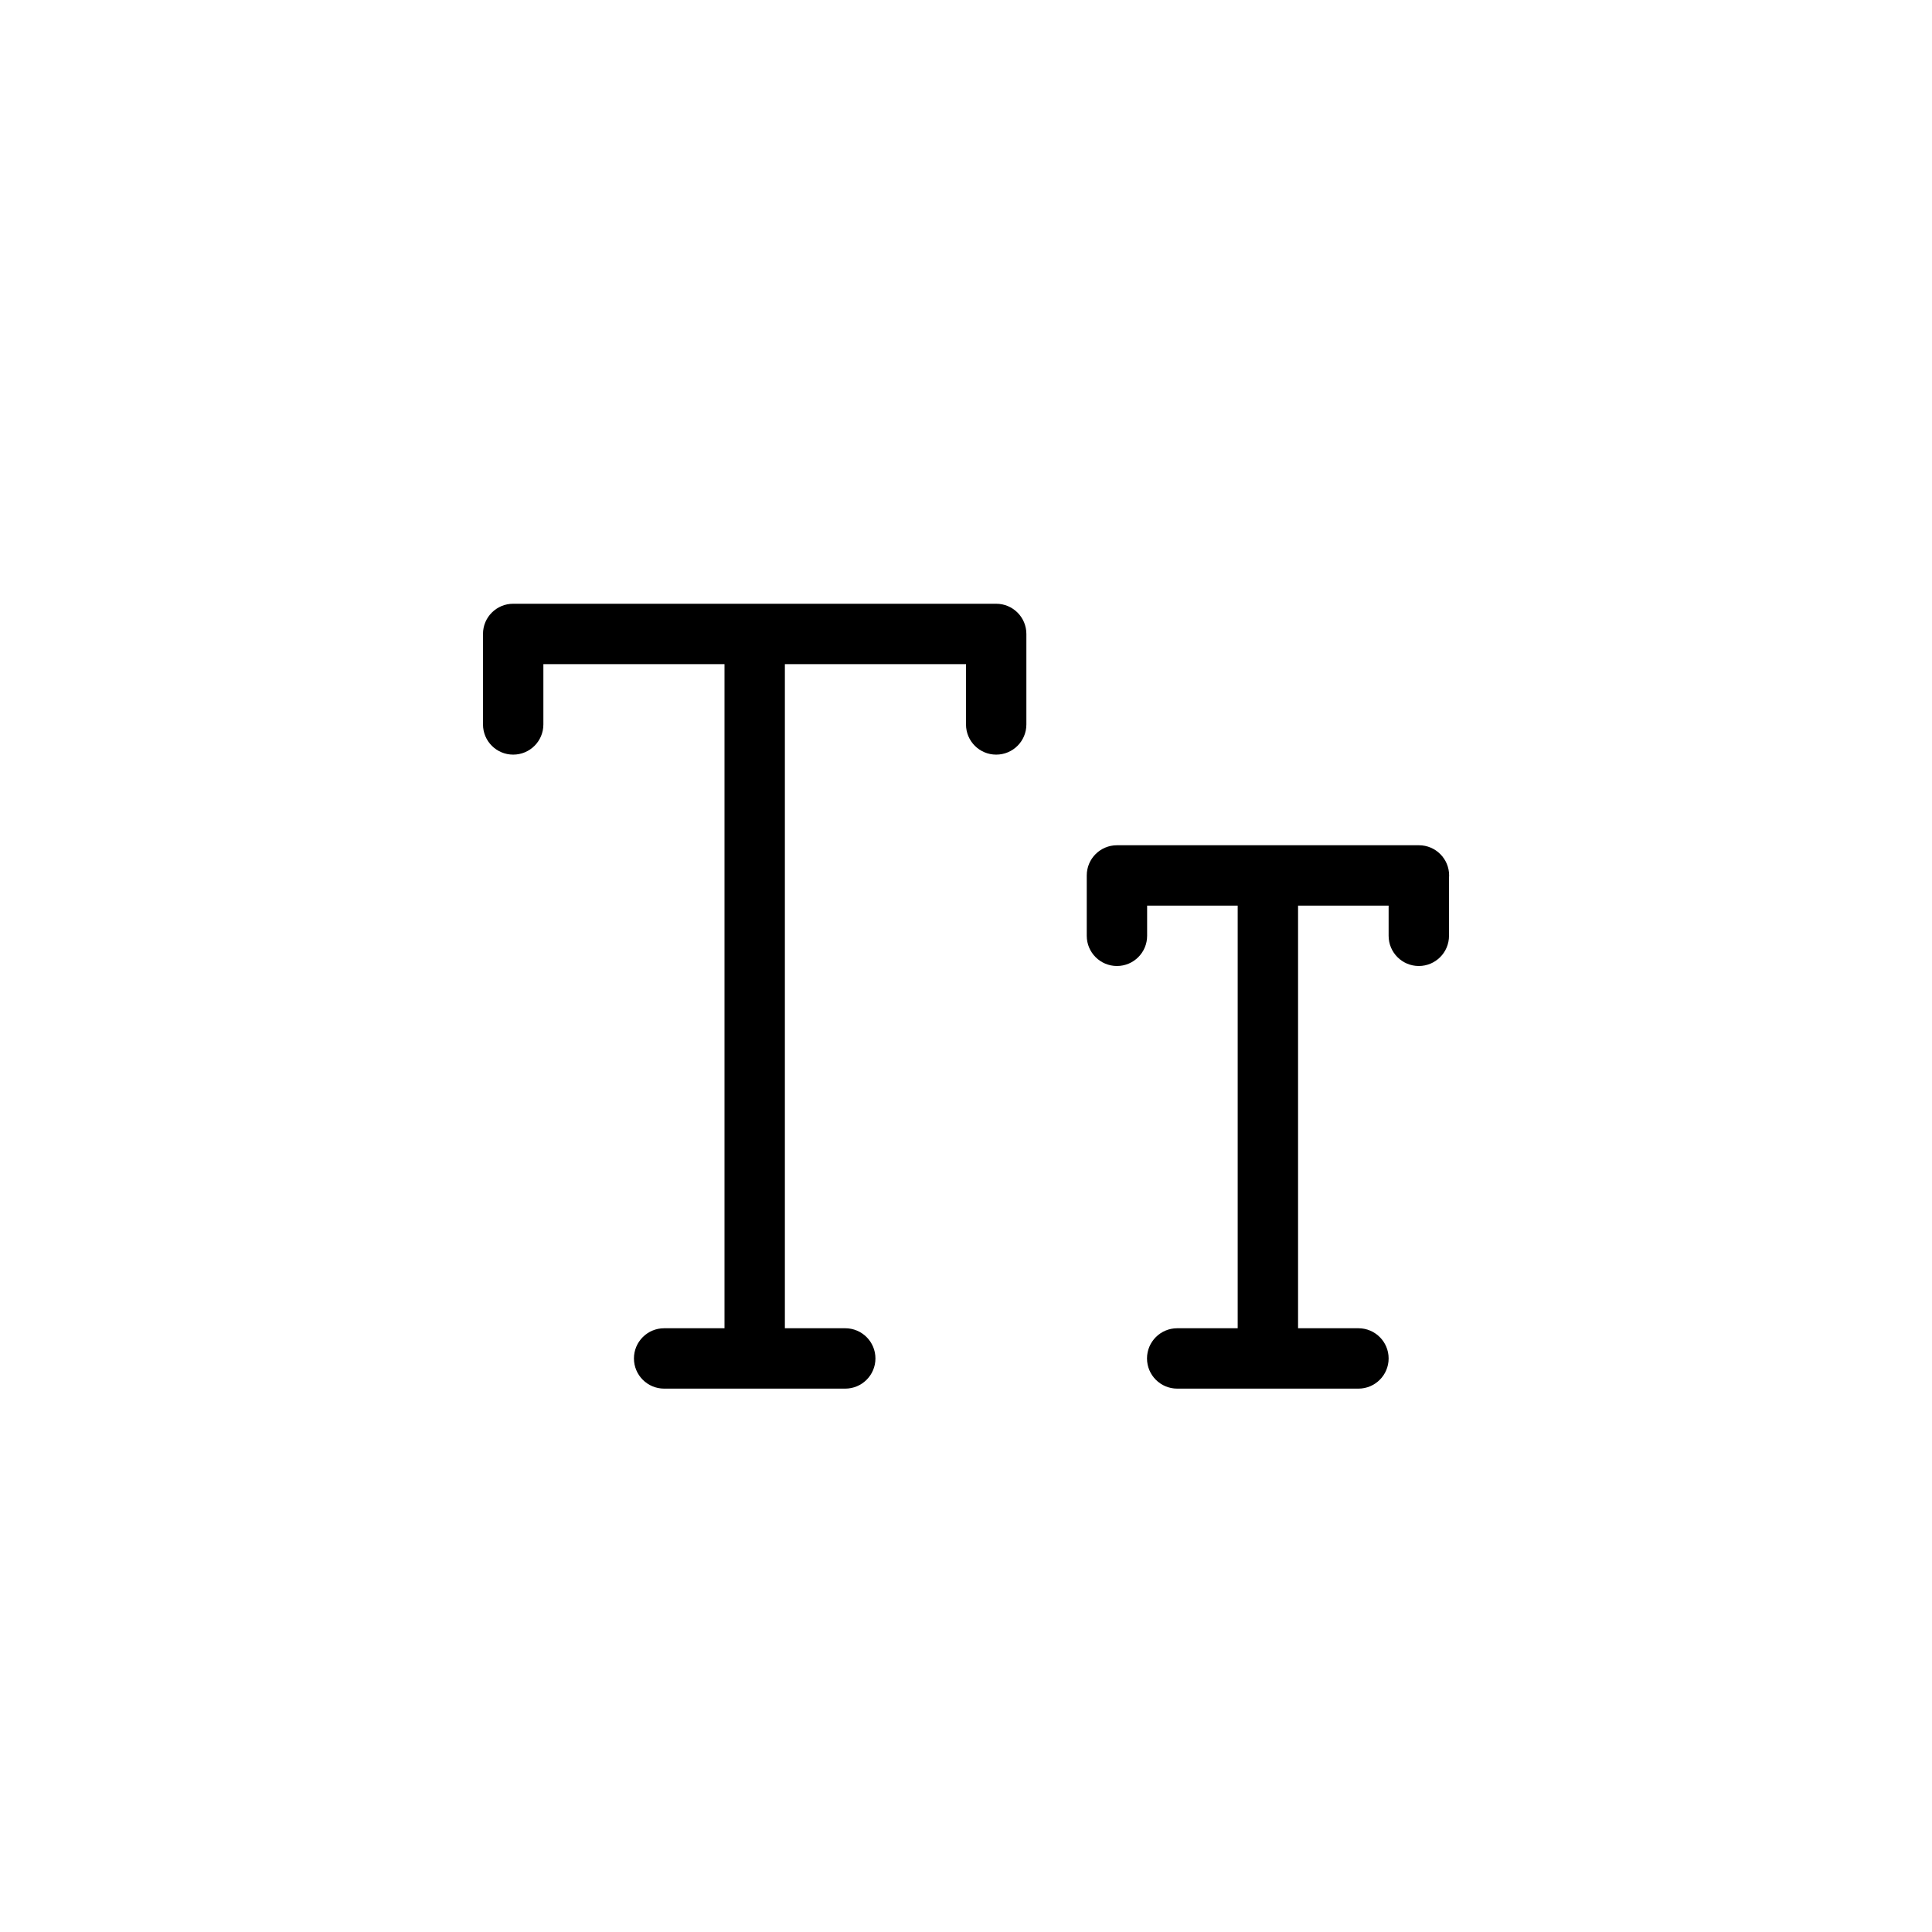 <?xml version="1.0"?>
	<svg xmlns="http://www.w3.org/2000/svg" 
		width="32" 
		height="32" 
		viewbox="0 0 32 32" 
		code="82860" 
		 transform=""
		><path d="M8.522 10C8.515 10 8.507 10 8.5 10 8.224 10 8 10.223 8 10.499V11.999C8 12.276 8.224 12.499 8.5 12.499 8.776 12.499 9 12.276 9 11.999L9 11H12L12 22H11C10.724 22 10.5 22.224 10.5 22.5 10.5 22.776 10.724 23 11 23H14C14.276 23 14.5 22.776 14.5 22.5 14.5 22.224 14.276 22 14 22H13L13 11H16V11.999C16 12.276 16.224 12.499 16.5 12.499 16.776 12.499 17 12.276 17 11.999V10.5C17 10.224 16.776 10 16.5 10 16.492 10 16.485 10 16.478 10H8.522ZM18.5 14C18.224 14 18 14.224 18 14.5V15.5C18 15.776 18.224 16 18.5 16 18.776 16 19 15.776 19 15.5V15H20.5L20.5 22H19.498C19.222 22 18.998 22.224 18.998 22.5 18.998 22.776 19.222 23 19.498 23H22.5C22.776 23 23 22.776 23 22.5 23 22.224 22.776 22 22.5 22H21.5L21.5 15H23V15.5C23 15.776 23.224 16 23.5 16 23.776 16 24 15.776 24 15.5V14.543C24.001 14.529 24.002 14.514 24.002 14.5 24.002 14.224 23.778 14 23.502 14H18.5Z"/>
	</svg>
	